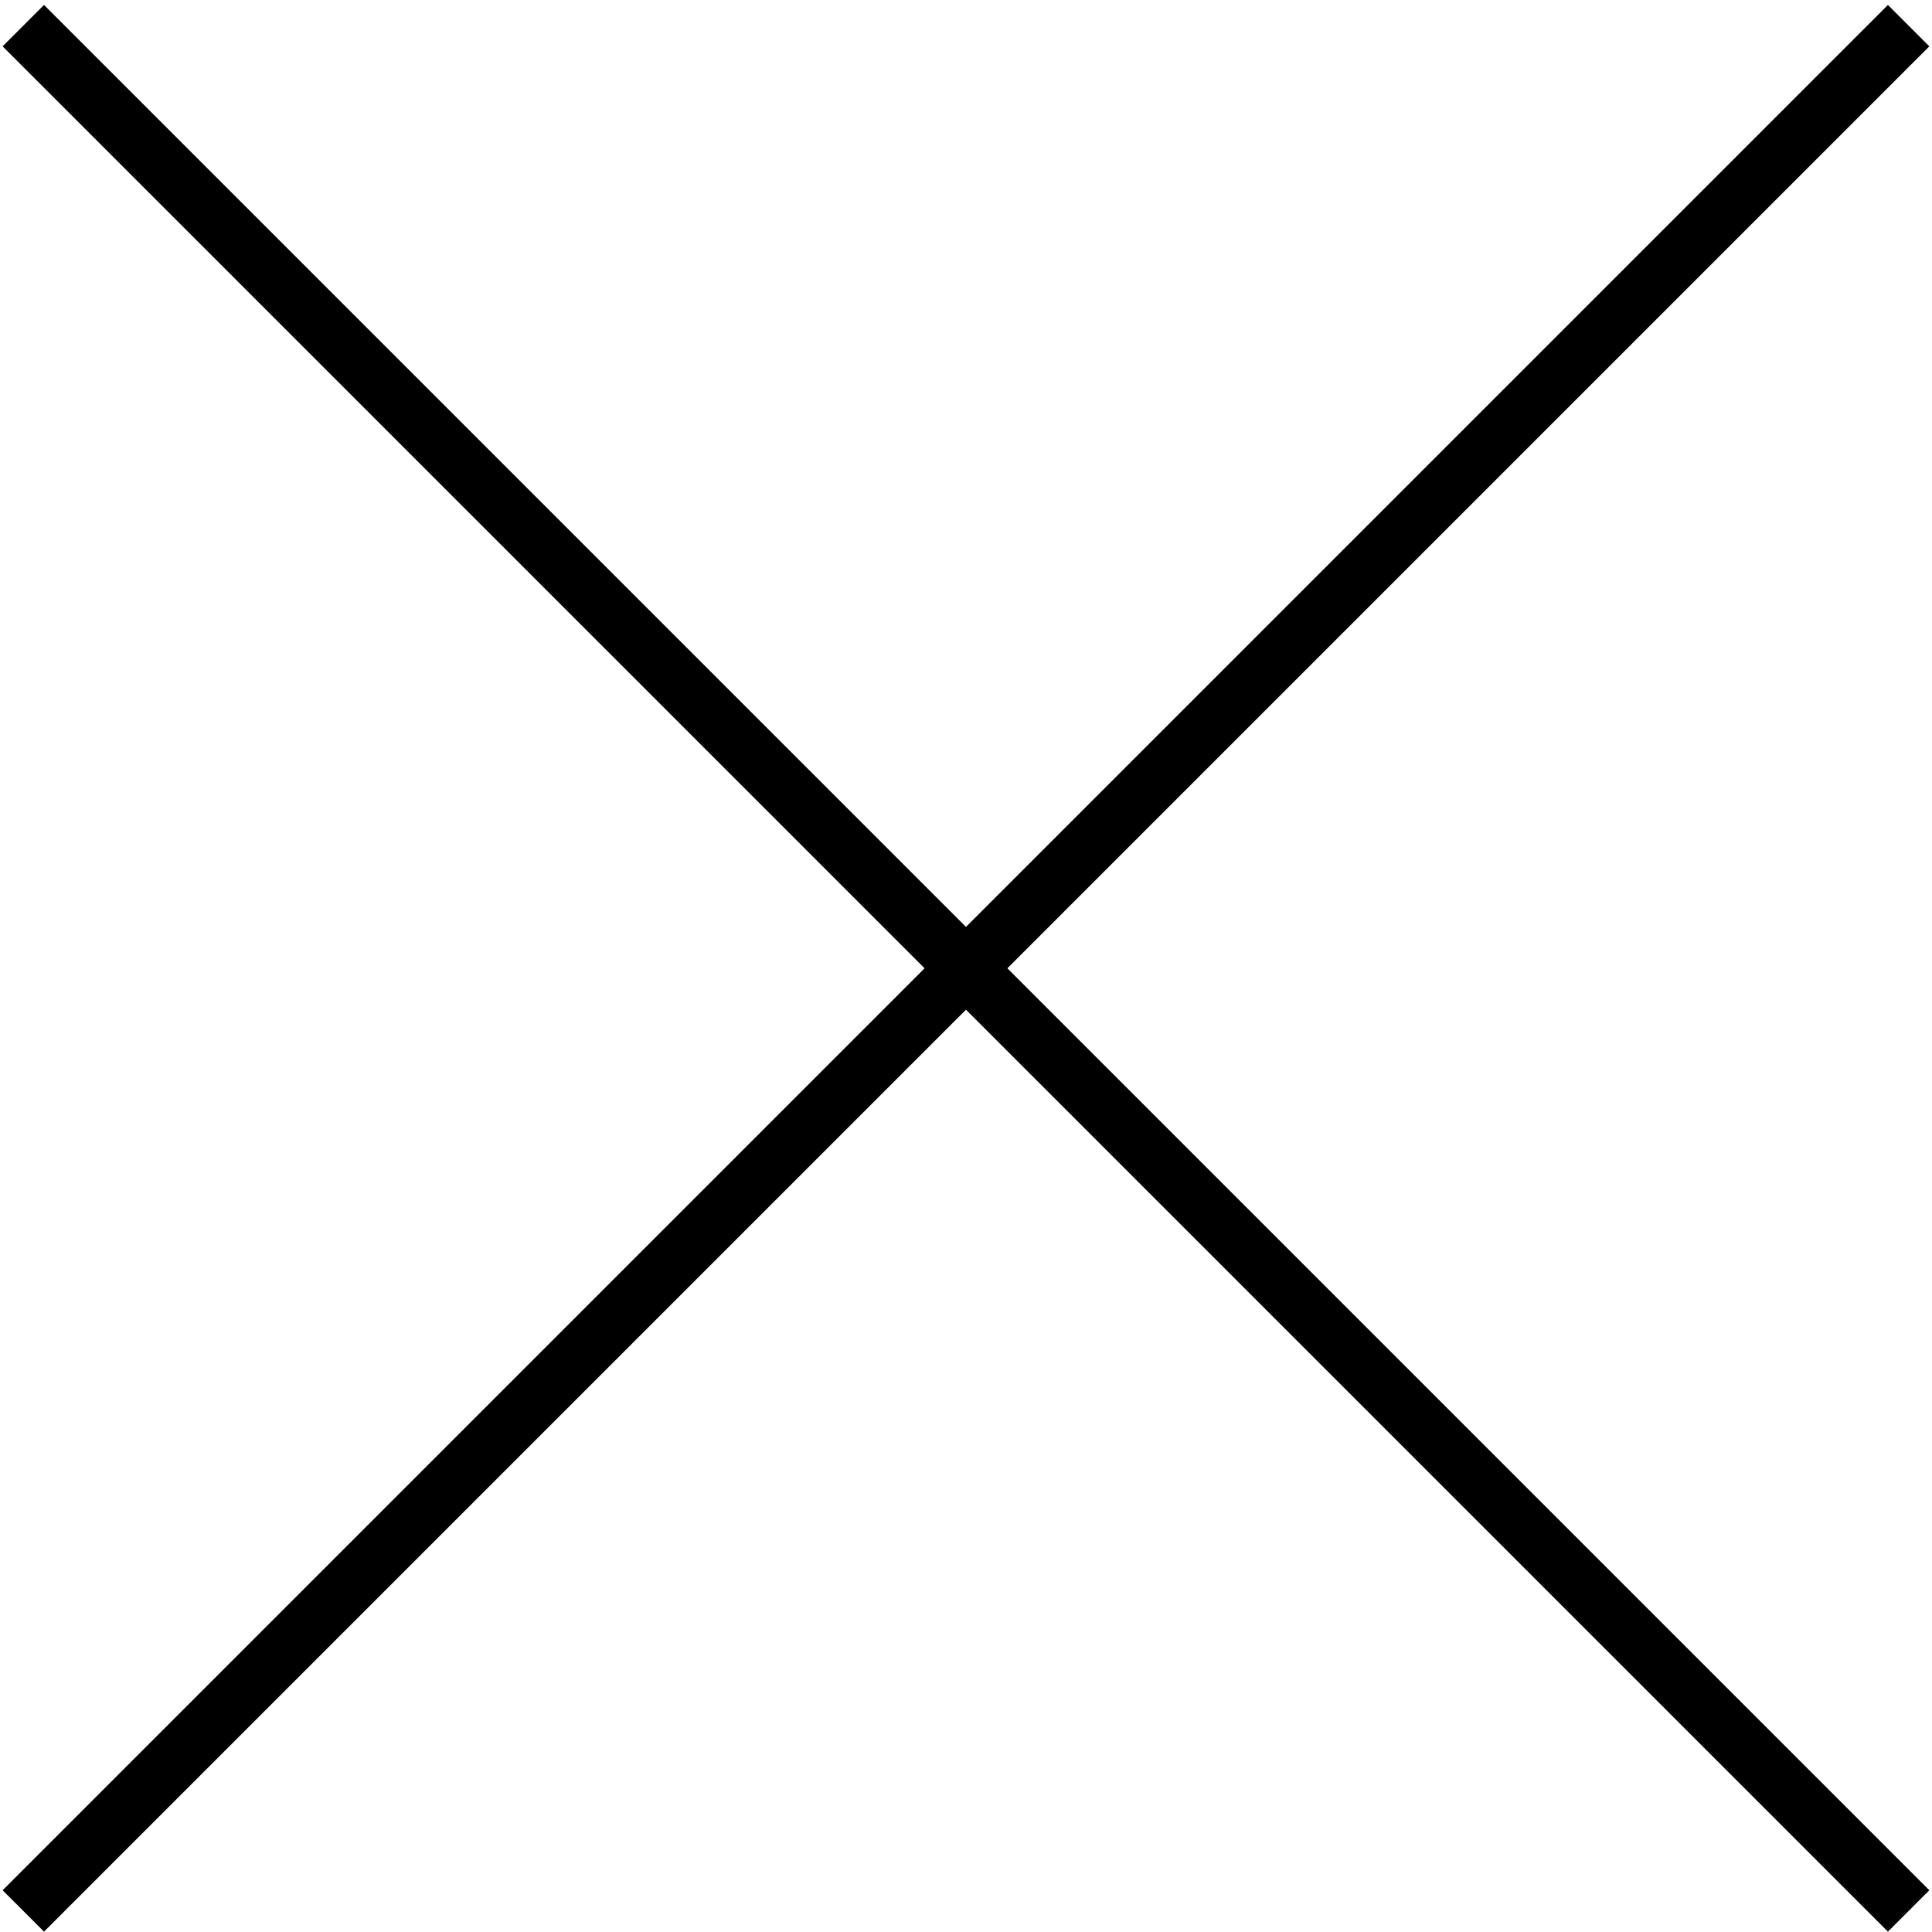 <?xml version="1.0" encoding="utf-8"?>
<!-- Generator: Adobe Illustrator 16.0.0, SVG Export Plug-In . SVG Version: 6.00 Build 0)  -->
<!DOCTYPE svg PUBLIC "-//W3C//DTD SVG 1.1//EN" "http://www.w3.org/Graphics/SVG/1.1/DTD/svg11.dtd">
<svg version="1.1" id="Layer_1" xmlns="http://www.w3.org/2000/svg" xmlns:xlink="http://www.w3.org/1999/xlink" x="0px" y="0px"
	 width="33px" height="33px" viewBox="0 0 33 33" enable-background="new 0 0 33 33" xml:space="preserve">
<g id="Line">
	
		<rect x="-6.274" y="16.043" transform="matrix(0.707 0.707 -0.707 0.707 16.53 -6.822)" width="45.548" height="1"/>
</g>
<g id="Line_1_">
	
		<rect x="16" y="-6.231" transform="matrix(0.707 0.707 -0.707 0.707 16.53 -6.822)" width="1" height="45.548"/>
</g>
</svg>
